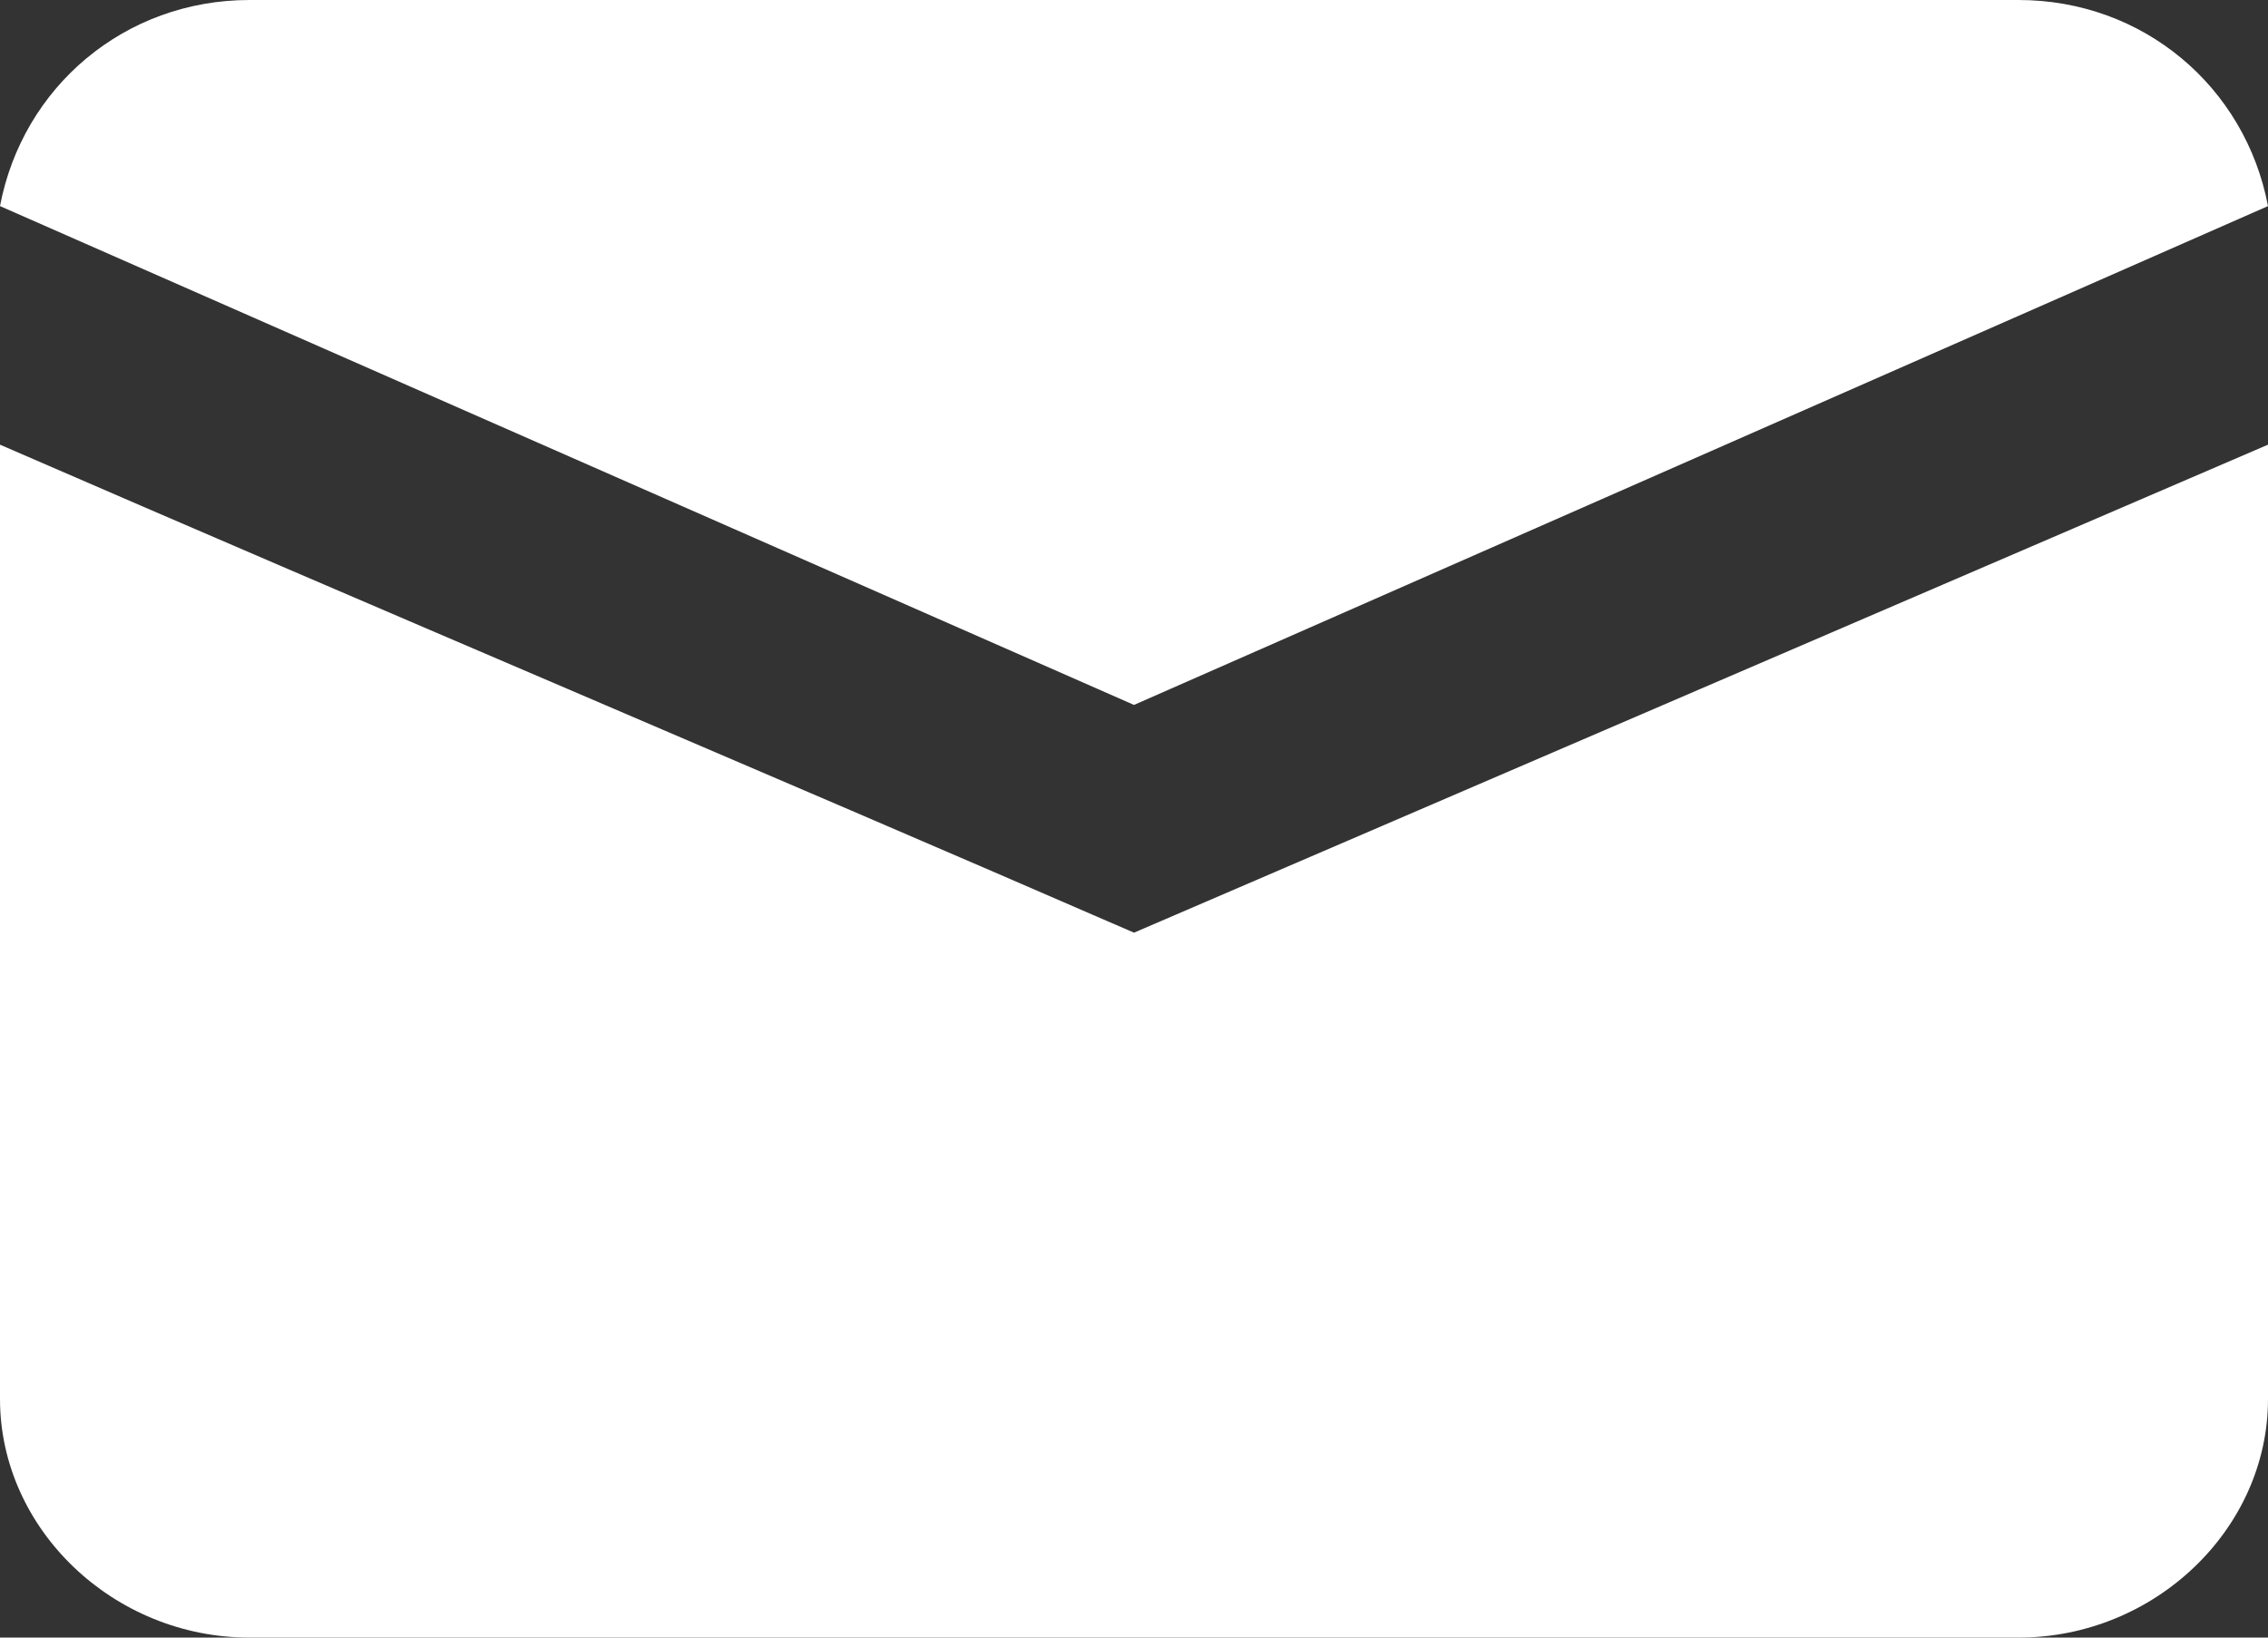 <svg width="18" height="13" viewBox="0 0 18 13" fill="none" xmlns="http://www.w3.org/2000/svg">
<rect x="0" y="0" width="18" height="13" fill="#333333" stroke="none"/>
<path fill-rule="evenodd" clip-rule="evenodd" d="M1.98 0H16.02C17.01 0 17.82 0.689 18 1.636L9 5.596L0 1.636C0.18 0.689 0.99 0 1.98 0ZM18 3.53V11.106C18 12.139 17.1 13 16.02 13H1.98C0.9 13 0 12.139 0 11.106V3.53C2.97 4.821 6.03 6.113 9 7.404L18 3.53Z" fill="white"/>
</svg>

